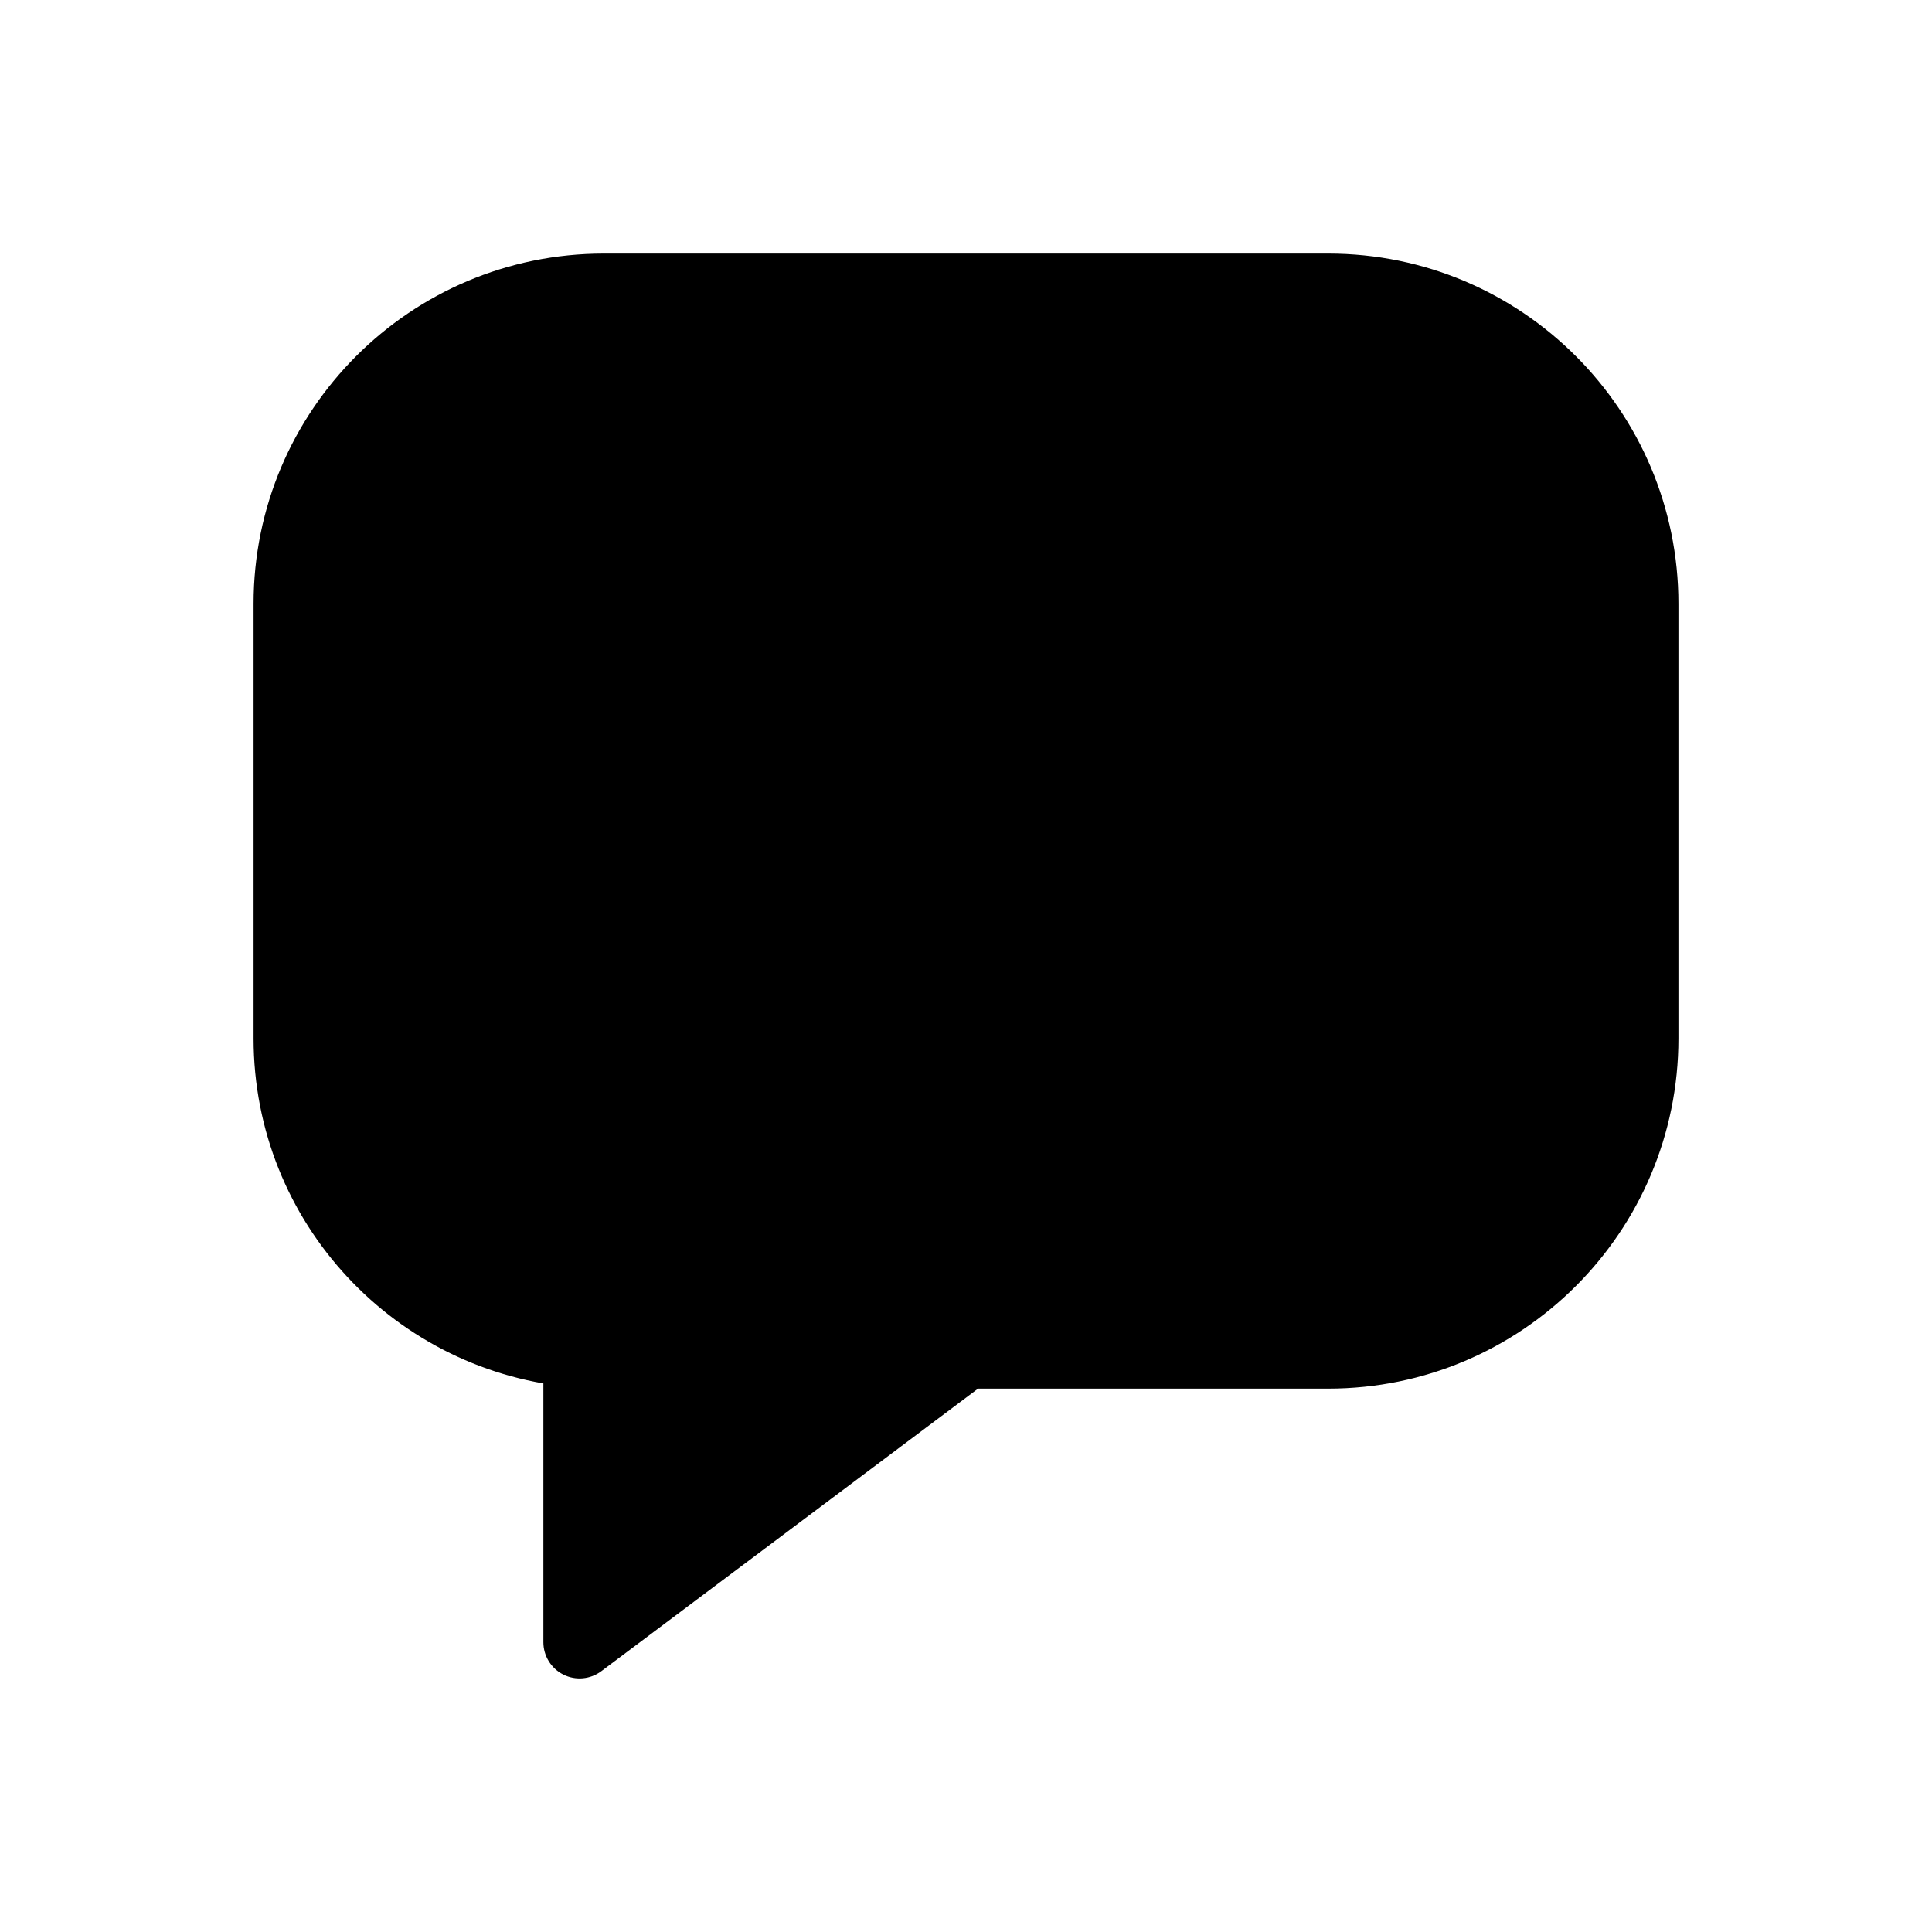 <svg viewBox="0 0 80 80" fill="none">
  <path fill-rule="evenodd" clip-rule="evenodd" d="M25 12C17.82 12 12 17.82 12 25V43C12 49.843 17.288 55.452 24 55.962V68L40 56H55C62.18 56 68 50.18 68 43V25C68 17.82 62.18 12 55 12H25Z" fill="currentColor" />
  <path d="M24 55.962H25.5C25.5 55.178 24.896 54.526 24.114 54.466L24 55.962ZM24 68H22.5C22.5 68.568 22.821 69.088 23.329 69.342C23.837 69.596 24.445 69.541 24.9 69.2L24 68ZM40 56V54.5C39.675 54.5 39.36 54.605 39.1 54.8L40 56ZM13.5 25C13.5 18.649 18.649 13.5 25 13.5V10.5C16.992 10.5 10.5 16.992 10.5 25H13.5ZM13.5 43V25H10.5V43H13.5ZM24.114 54.466C18.177 54.015 13.5 49.053 13.5 43H10.5C10.5 50.633 16.398 56.888 23.886 57.458L24.114 54.466ZM22.5 55.962V68H25.5V55.962H22.5ZM24.9 69.2L40.9 57.2L39.1 54.8L23.1 66.8L24.9 69.2ZM55 54.5H40V57.5H55V54.5ZM66.5 43C66.5 49.351 61.351 54.5 55 54.5V57.5C63.008 57.5 69.5 51.008 69.5 43H66.5ZM66.5 25V43H69.5V25H66.5ZM55 13.5C61.351 13.5 66.5 18.649 66.5 25H69.5C69.5 16.992 63.008 10.5 55 10.5V13.5ZM25 13.5H55V10.5H25V13.5Z" fill="currentColor" />
</svg>